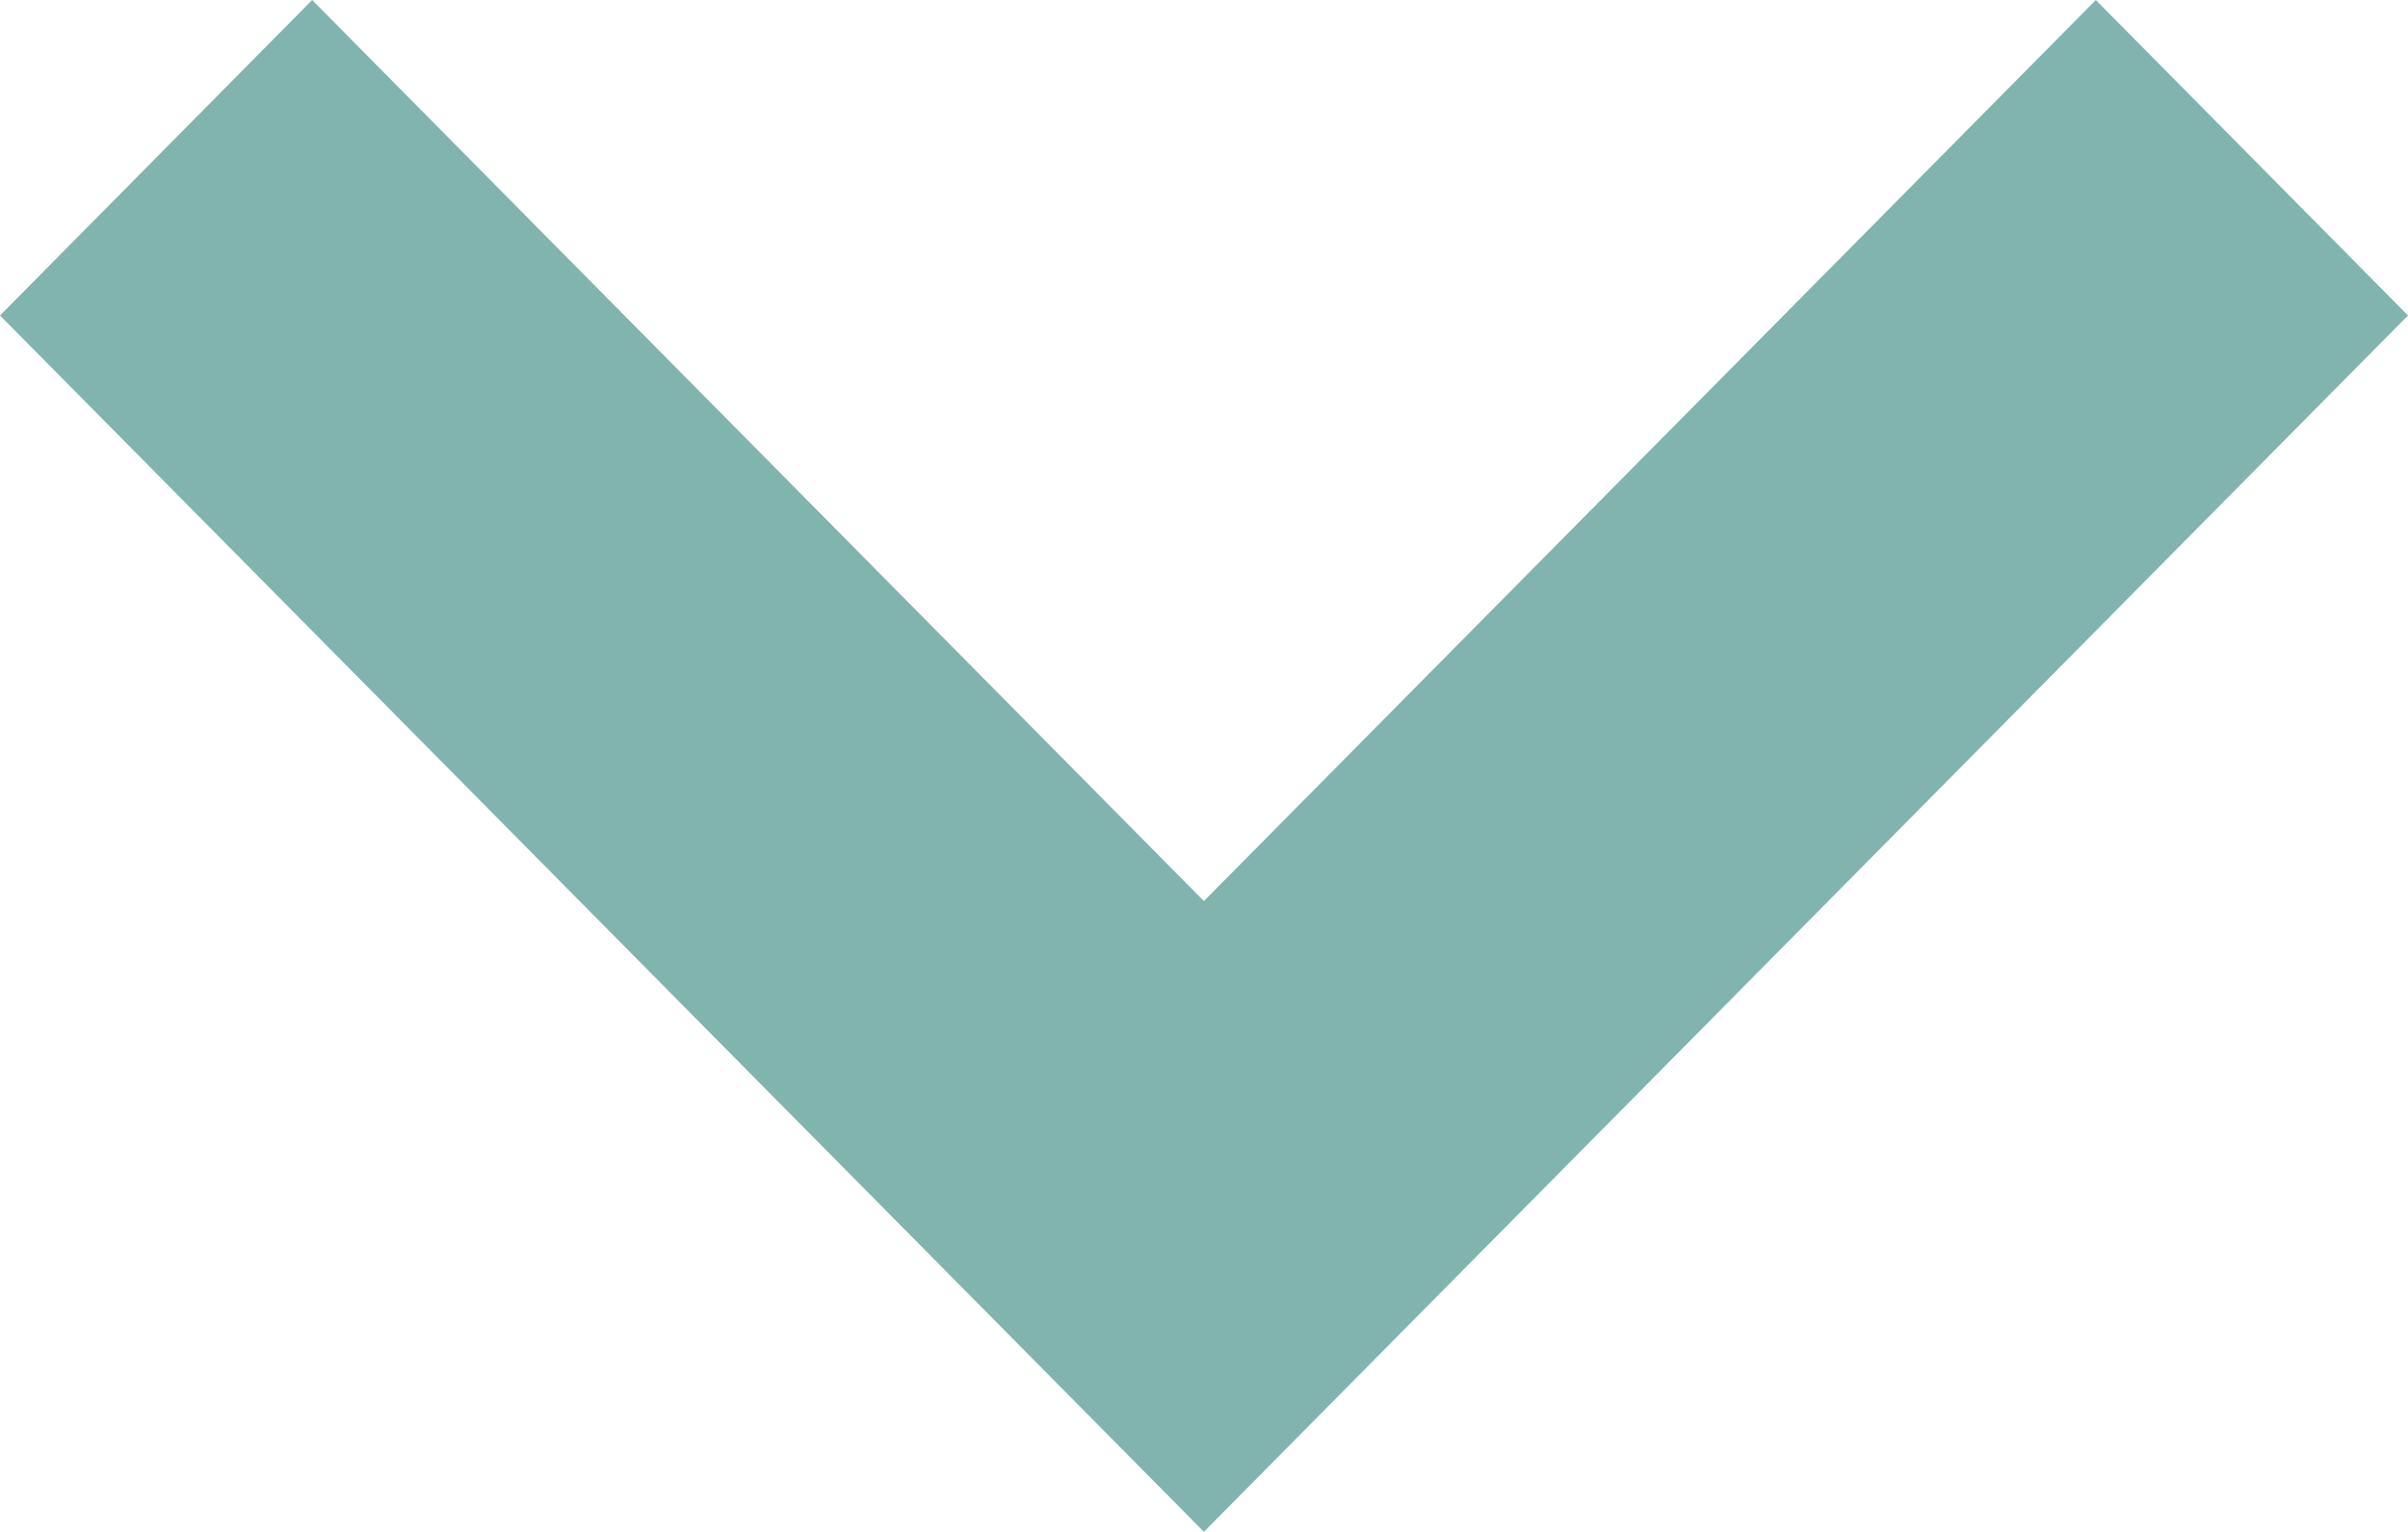 <svg xmlns="http://www.w3.org/2000/svg" width="12.789" height="8.138" viewBox="0 0 12.789 8.138">
  <path id="Flèche_type" data-name="Flèche type" d="M6.394,8.138,0,1.676,1.658,0,6.394,4.787,11.131,0l1.658,1.676Z" fill="#81b4af"/>
</svg>
